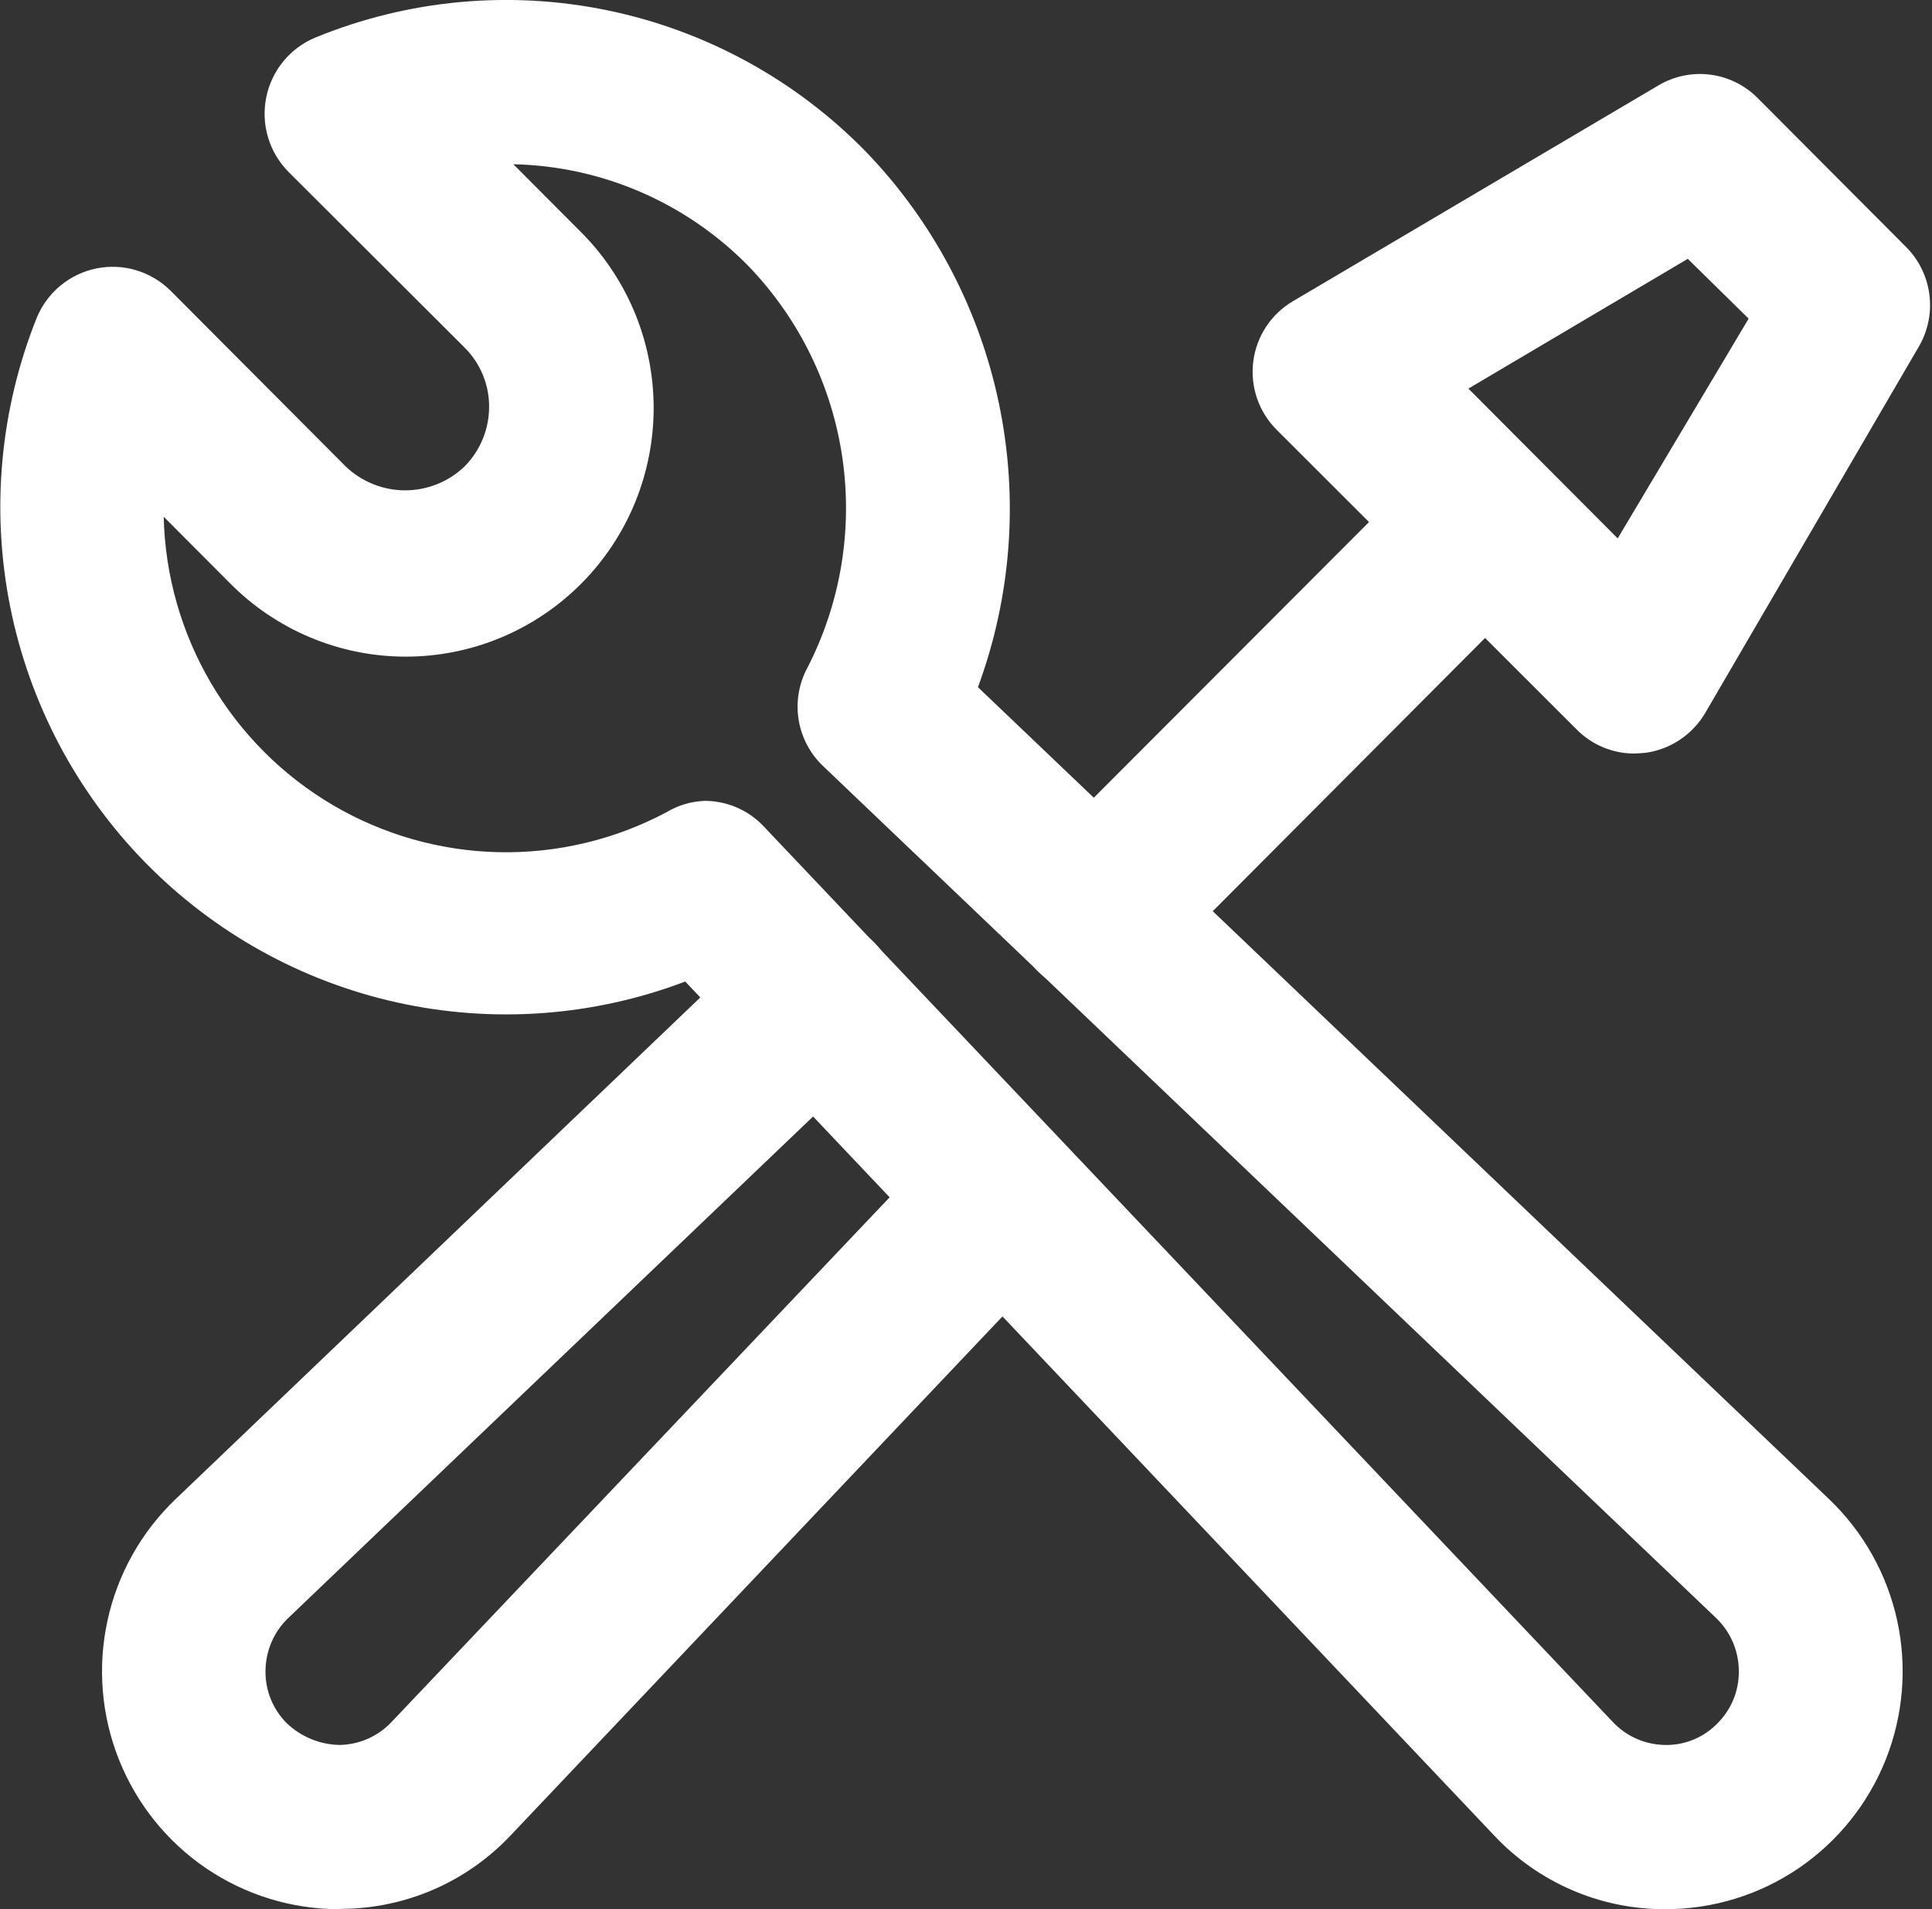 <svg width="84" height="83" viewBox="0 0 84 83" fill="none" xmlns="http://www.w3.org/2000/svg">
<rect x="0" y="0" width="84" height="83" fill="#333333" stroke="none"/>
<g clip-path="url(#clip0)">
<path d="M72.427 83H72.298C70.924 82.991 69.567 82.703 68.307 82.153C67.047 81.603 65.911 80.803 64.968 79.801L29.793 42.671C25.799 44.188 21.451 44.506 17.279 43.585C13.108 42.664 9.295 40.544 6.304 37.485C3.314 34.426 1.276 30.559 0.439 26.358C-0.397 22.156 0.004 17.801 1.594 13.824C1.817 13.279 2.17 12.797 2.623 12.421C3.075 12.046 3.613 11.788 4.189 11.671C4.765 11.553 5.36 11.58 5.923 11.749C6.486 11.918 6.999 12.224 7.416 12.639L15.031 20.279C15.728 20.945 16.653 21.317 17.615 21.317C18.577 21.317 19.503 20.945 20.199 20.279C20.883 19.588 21.267 18.654 21.266 17.68C21.267 17.198 21.171 16.722 20.986 16.278C20.8 15.834 20.527 15.432 20.184 15.095L12.54 7.469C12.127 7.051 11.822 6.536 11.654 5.972C11.486 5.407 11.459 4.809 11.576 4.232C11.692 3.654 11.949 3.114 12.324 2.66C12.698 2.206 13.178 1.852 13.722 1.628C17.751 -0.022 22.179 -0.43 26.441 0.455C30.703 1.34 34.605 3.479 37.651 6.598C40.566 9.624 42.569 13.414 43.43 17.532C44.292 21.651 43.976 25.929 42.519 29.875L79.53 65.178C81.02 66.604 82.051 68.445 82.489 70.464C82.926 72.483 82.751 74.588 81.985 76.506C81.219 78.424 79.897 80.068 78.191 81.226C76.485 82.383 74.472 83.001 72.412 83H72.427ZM30.633 34.817C31.116 34.816 31.593 34.914 32.036 35.106C32.479 35.297 32.879 35.578 33.209 35.931L70.121 74.86C70.412 75.17 70.762 75.418 71.151 75.59C71.54 75.762 71.959 75.853 72.384 75.86C72.81 75.87 73.234 75.791 73.628 75.629C74.022 75.467 74.379 75.224 74.676 74.917C74.977 74.617 75.215 74.258 75.374 73.863C75.533 73.468 75.61 73.044 75.601 72.618C75.596 72.193 75.506 71.773 75.338 71.383C75.169 70.994 74.925 70.641 74.619 70.347L35.8 33.317C35.229 32.781 34.85 32.069 34.724 31.294C34.598 30.519 34.731 29.724 35.103 29.033C36.546 26.228 37.079 23.04 36.627 19.916C36.175 16.792 34.761 13.888 32.583 11.61C29.878 8.828 26.193 7.223 22.32 7.14L25.167 9.997C26.187 10.994 26.999 12.185 27.558 13.499C28.116 14.814 28.409 16.227 28.419 17.656C28.43 19.085 28.158 20.502 27.62 21.825C27.081 23.148 26.286 24.35 25.281 25.363C24.276 26.376 23.081 27.179 21.765 27.725C20.449 28.272 19.038 28.551 17.614 28.547C16.189 28.543 14.78 28.256 13.467 27.702C12.154 27.148 10.963 26.338 9.964 25.32L7.117 22.464C7.176 25.009 7.883 27.497 9.17 29.691C10.458 31.885 12.282 33.712 14.471 35C16.661 36.288 19.141 36.992 21.678 37.048C24.215 37.103 26.725 36.507 28.968 35.316C29.472 35.011 30.045 34.84 30.633 34.817Z" fill="white"/>
<path d="M47.63 43.242C46.922 43.246 46.229 43.039 45.64 42.646C45.05 42.253 44.591 41.693 44.321 41.036C44.05 40.38 43.981 39.658 44.121 38.962C44.262 38.267 44.606 37.629 45.11 37.13L62.064 20.15C62.736 19.501 63.636 19.142 64.569 19.151C65.502 19.161 66.394 19.538 67.053 20.201C67.712 20.863 68.085 21.76 68.091 22.696C68.098 23.632 67.738 24.533 67.089 25.206L50.15 42.2C49.819 42.532 49.426 42.795 48.993 42.974C48.561 43.153 48.098 43.244 47.63 43.242Z" fill="white"/>
<path d="M71.061 32.76C70.595 32.761 70.134 32.669 69.704 32.49C69.274 32.311 68.884 32.049 68.555 31.718L55.516 18.694C55.129 18.31 54.835 17.843 54.657 17.328C54.479 16.813 54.422 16.263 54.489 15.722C54.556 15.181 54.747 14.662 55.046 14.207C55.345 13.752 55.745 13.371 56.214 13.095L72.128 3.699C72.801 3.307 73.583 3.147 74.355 3.245C75.127 3.343 75.845 3.693 76.398 4.241L82.89 10.754C83.436 11.309 83.786 12.028 83.886 12.802C83.987 13.575 83.832 14.361 83.445 15.038L74.135 31.004C73.858 31.472 73.477 31.87 73.024 32.17C72.57 32.469 72.055 32.661 71.516 32.732L71.061 32.76ZM63.843 16.894L70.335 23.406L76.028 13.852L73.381 11.253L63.843 16.894Z" fill="white"/>
<path d="M14.747 83C12.688 83.001 10.675 82.383 8.968 81.226C7.262 80.068 5.941 78.424 5.175 76.506C4.409 74.588 4.233 72.483 4.671 70.464C5.108 68.445 6.139 66.603 7.63 65.178L33.025 40.9C33.708 40.247 34.622 39.893 35.566 39.915C36.51 39.938 37.406 40.336 38.057 41.022C38.708 41.707 39.061 42.624 39.039 43.571C39.016 44.518 38.619 45.416 37.936 46.07L12.527 70.347C12.221 70.641 11.976 70.993 11.808 71.383C11.639 71.773 11.55 72.193 11.544 72.618C11.535 73.044 11.612 73.468 11.771 73.863C11.931 74.258 12.168 74.617 12.47 74.917C13.09 75.507 13.907 75.843 14.762 75.86C15.186 75.853 15.605 75.762 15.994 75.59C16.383 75.418 16.733 75.17 17.025 74.86L41.011 49.597C41.672 48.965 42.55 48.613 43.463 48.612C44.376 48.612 45.255 48.963 45.916 49.594C46.578 50.225 46.973 51.088 47.019 52.003C47.065 52.917 46.759 53.815 46.164 54.51L22.206 79.787C21.263 80.789 20.127 81.589 18.867 82.139C17.607 82.688 16.249 82.977 14.875 82.986L14.747 83Z" fill="white"/>
</g>
<defs>
<clipPath id="clip0">
<rect width="84" height="83" fill="white"/>
</clipPath>
</defs>
</svg>
